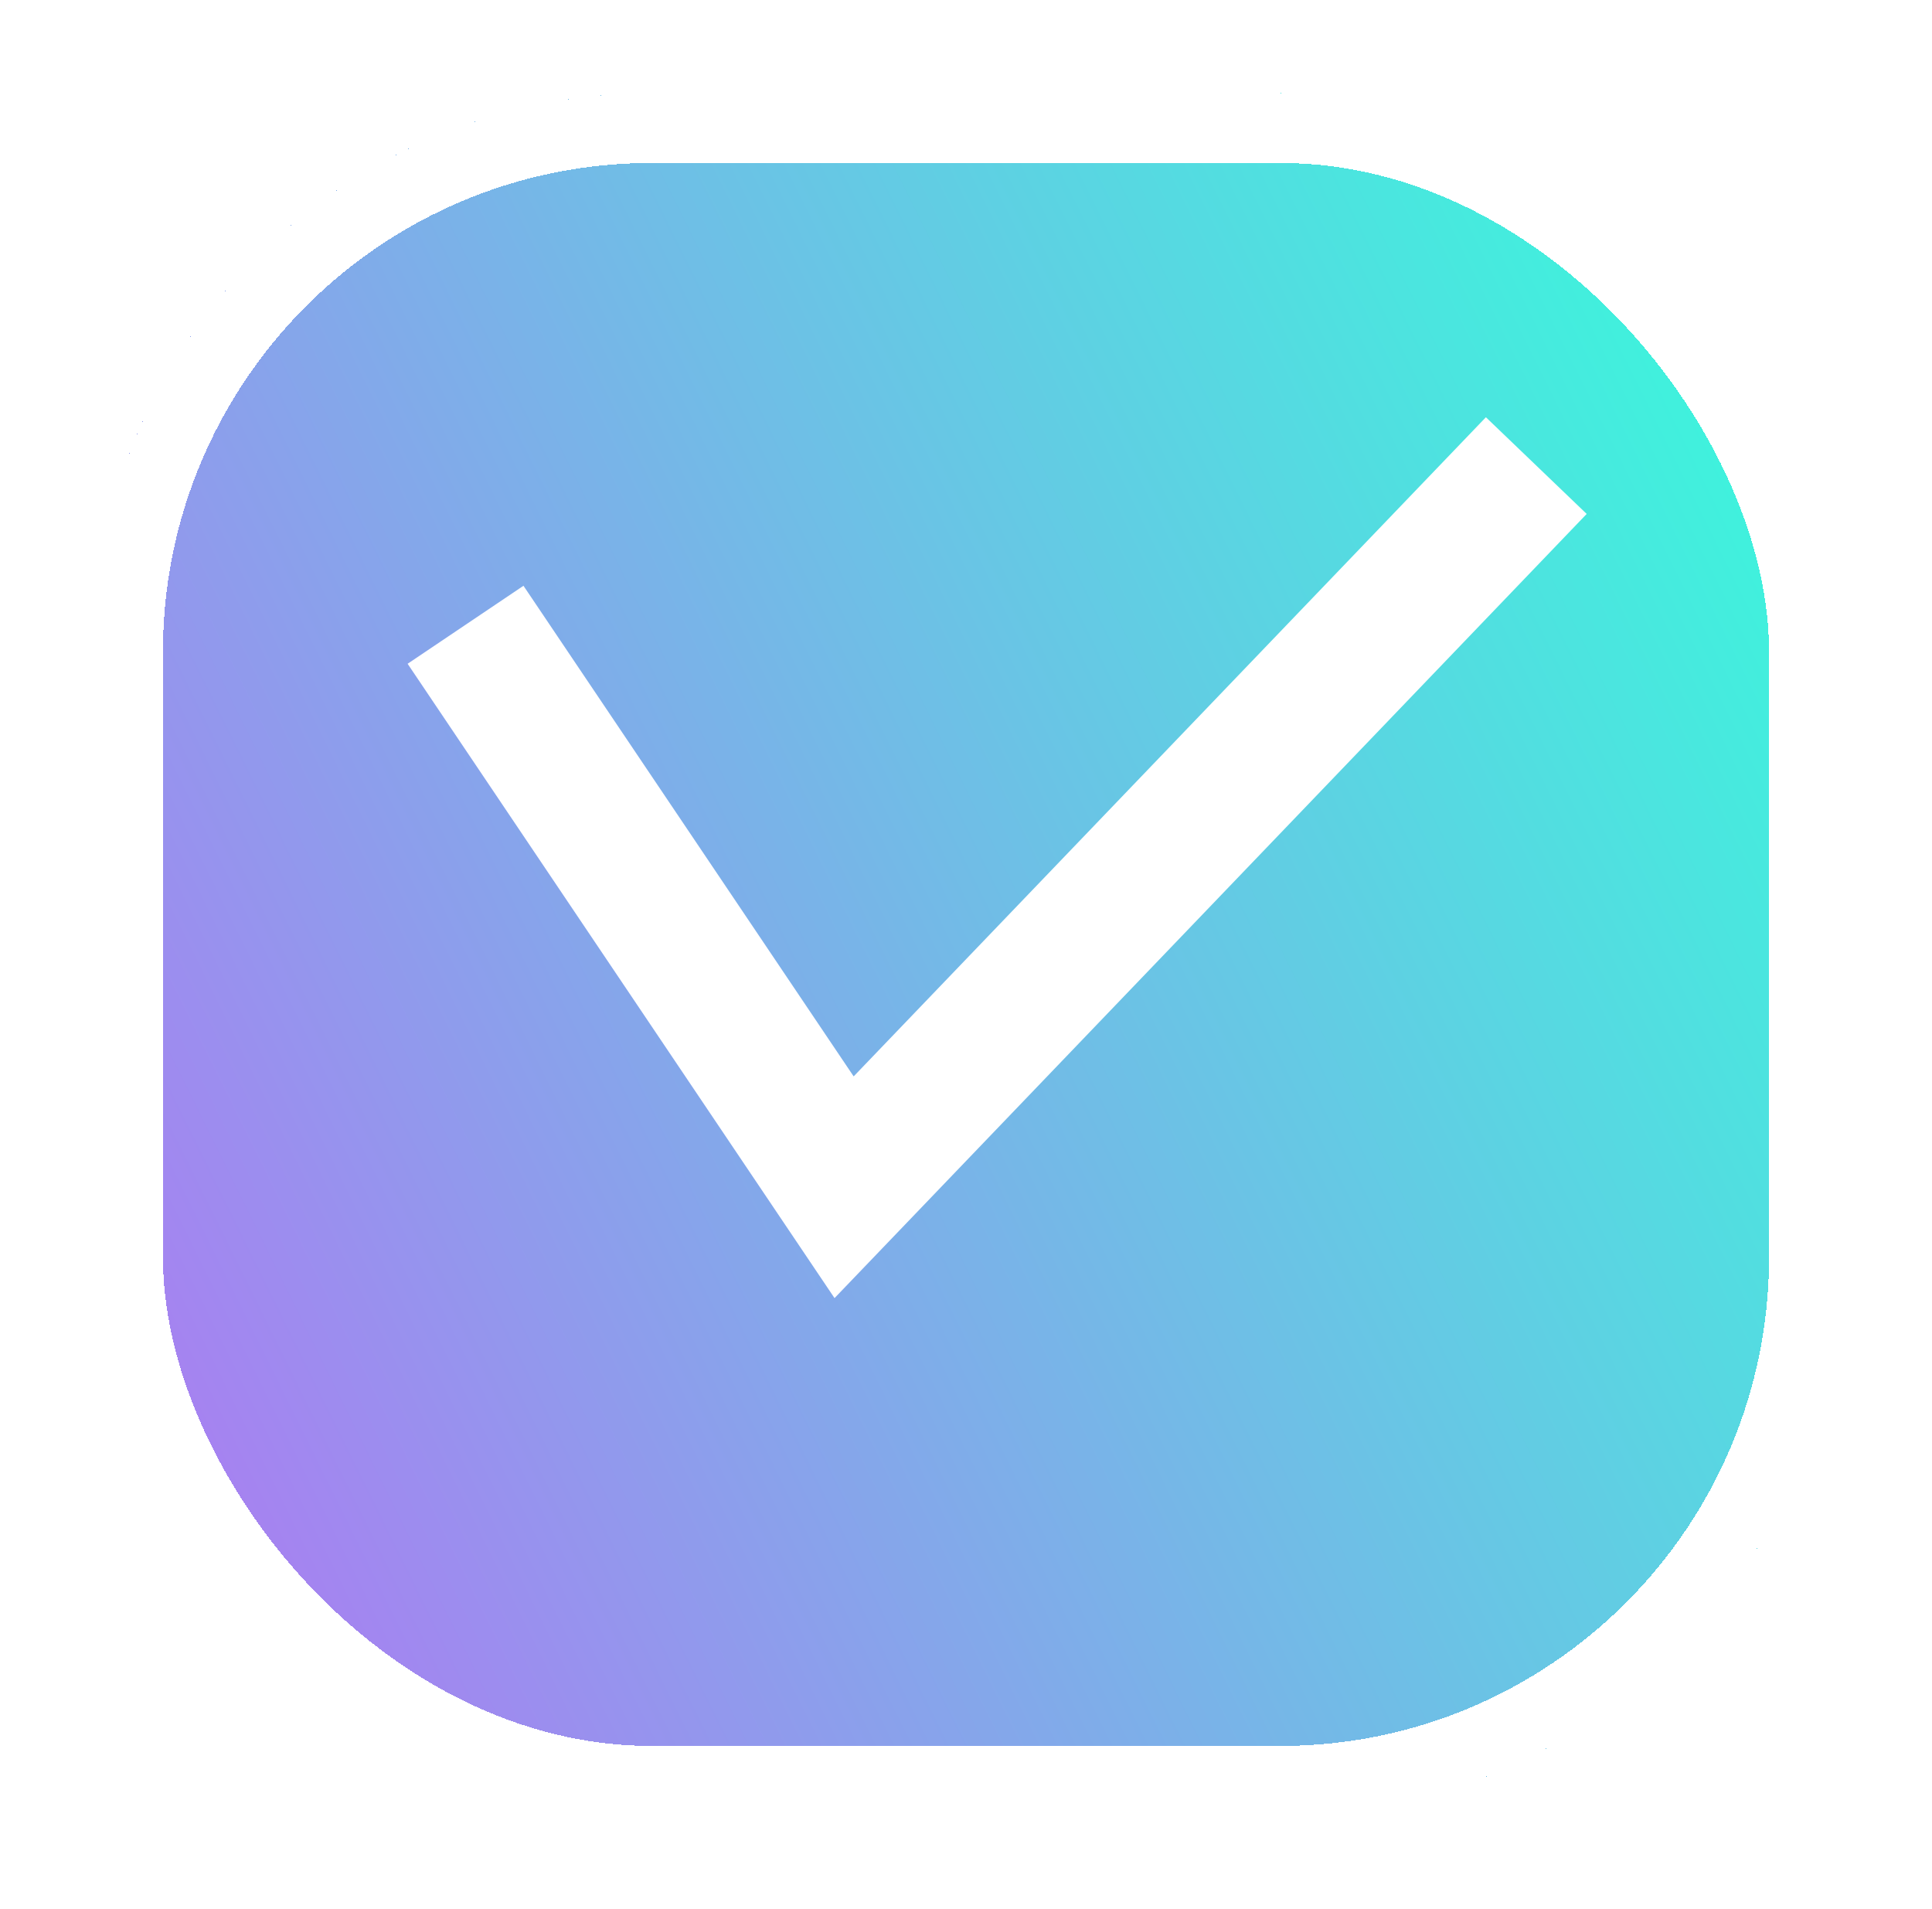 <svg width="83" height="82" viewBox="0 0 83 82" fill="none" xmlns="http://www.w3.org/2000/svg">
<g id="Group 18">
<g id="Rectangle 37" filter="url(#filter0_d_1_203)">
<rect x="4" width="75" height="74" rx="24" fill="url(#paint0_linear_1_203)" fill-opacity="0.8" shape-rendering="crispEdges"/>
<rect x="5.5" y="1.5" width="72" height="71" rx="22.5" stroke="white" stroke-width="3" shape-rendering="crispEdges"/>
</g>
<path id="Vector 3" d="M20 26.838L36.263 51L66 20" stroke="white" stroke-width="6"/>
</g>
<defs>
<filter id="filter0_d_1_203" x="0" y="0" width="83" height="82" filterUnits="userSpaceOnUse" color-interpolation-filters="sRGB">
<feFlood flood-opacity="0" result="BackgroundImageFix"/>
<feColorMatrix in="SourceAlpha" type="matrix" values="0 0 0 0 0 0 0 0 0 0 0 0 0 0 0 0 0 0 127 0" result="hardAlpha"/>
<feOffset dy="4"/>
<feGaussianBlur stdDeviation="2"/>
<feComposite in2="hardAlpha" operator="out"/>
<feColorMatrix type="matrix" values="0 0 0 0 0 0 0 0 0 0 0 0 0 0 0 0 0 0 0.25 0"/>
<feBlend mode="normal" in2="BackgroundImageFix" result="effect1_dropShadow_1_203"/>
<feBlend mode="normal" in="SourceGraphic" in2="effect1_dropShadow_1_203" result="shape"/>
</filter>
<linearGradient id="paint0_linear_1_203" x1="56.119" y1="-42.355" x2="-71.809" y2="20.901" gradientUnits="userSpaceOnUse">
<stop stop-color="#00FFD1"/>
<stop offset="1" stop-color="#EB00FF"/>
</linearGradient>
</defs>
</svg>
